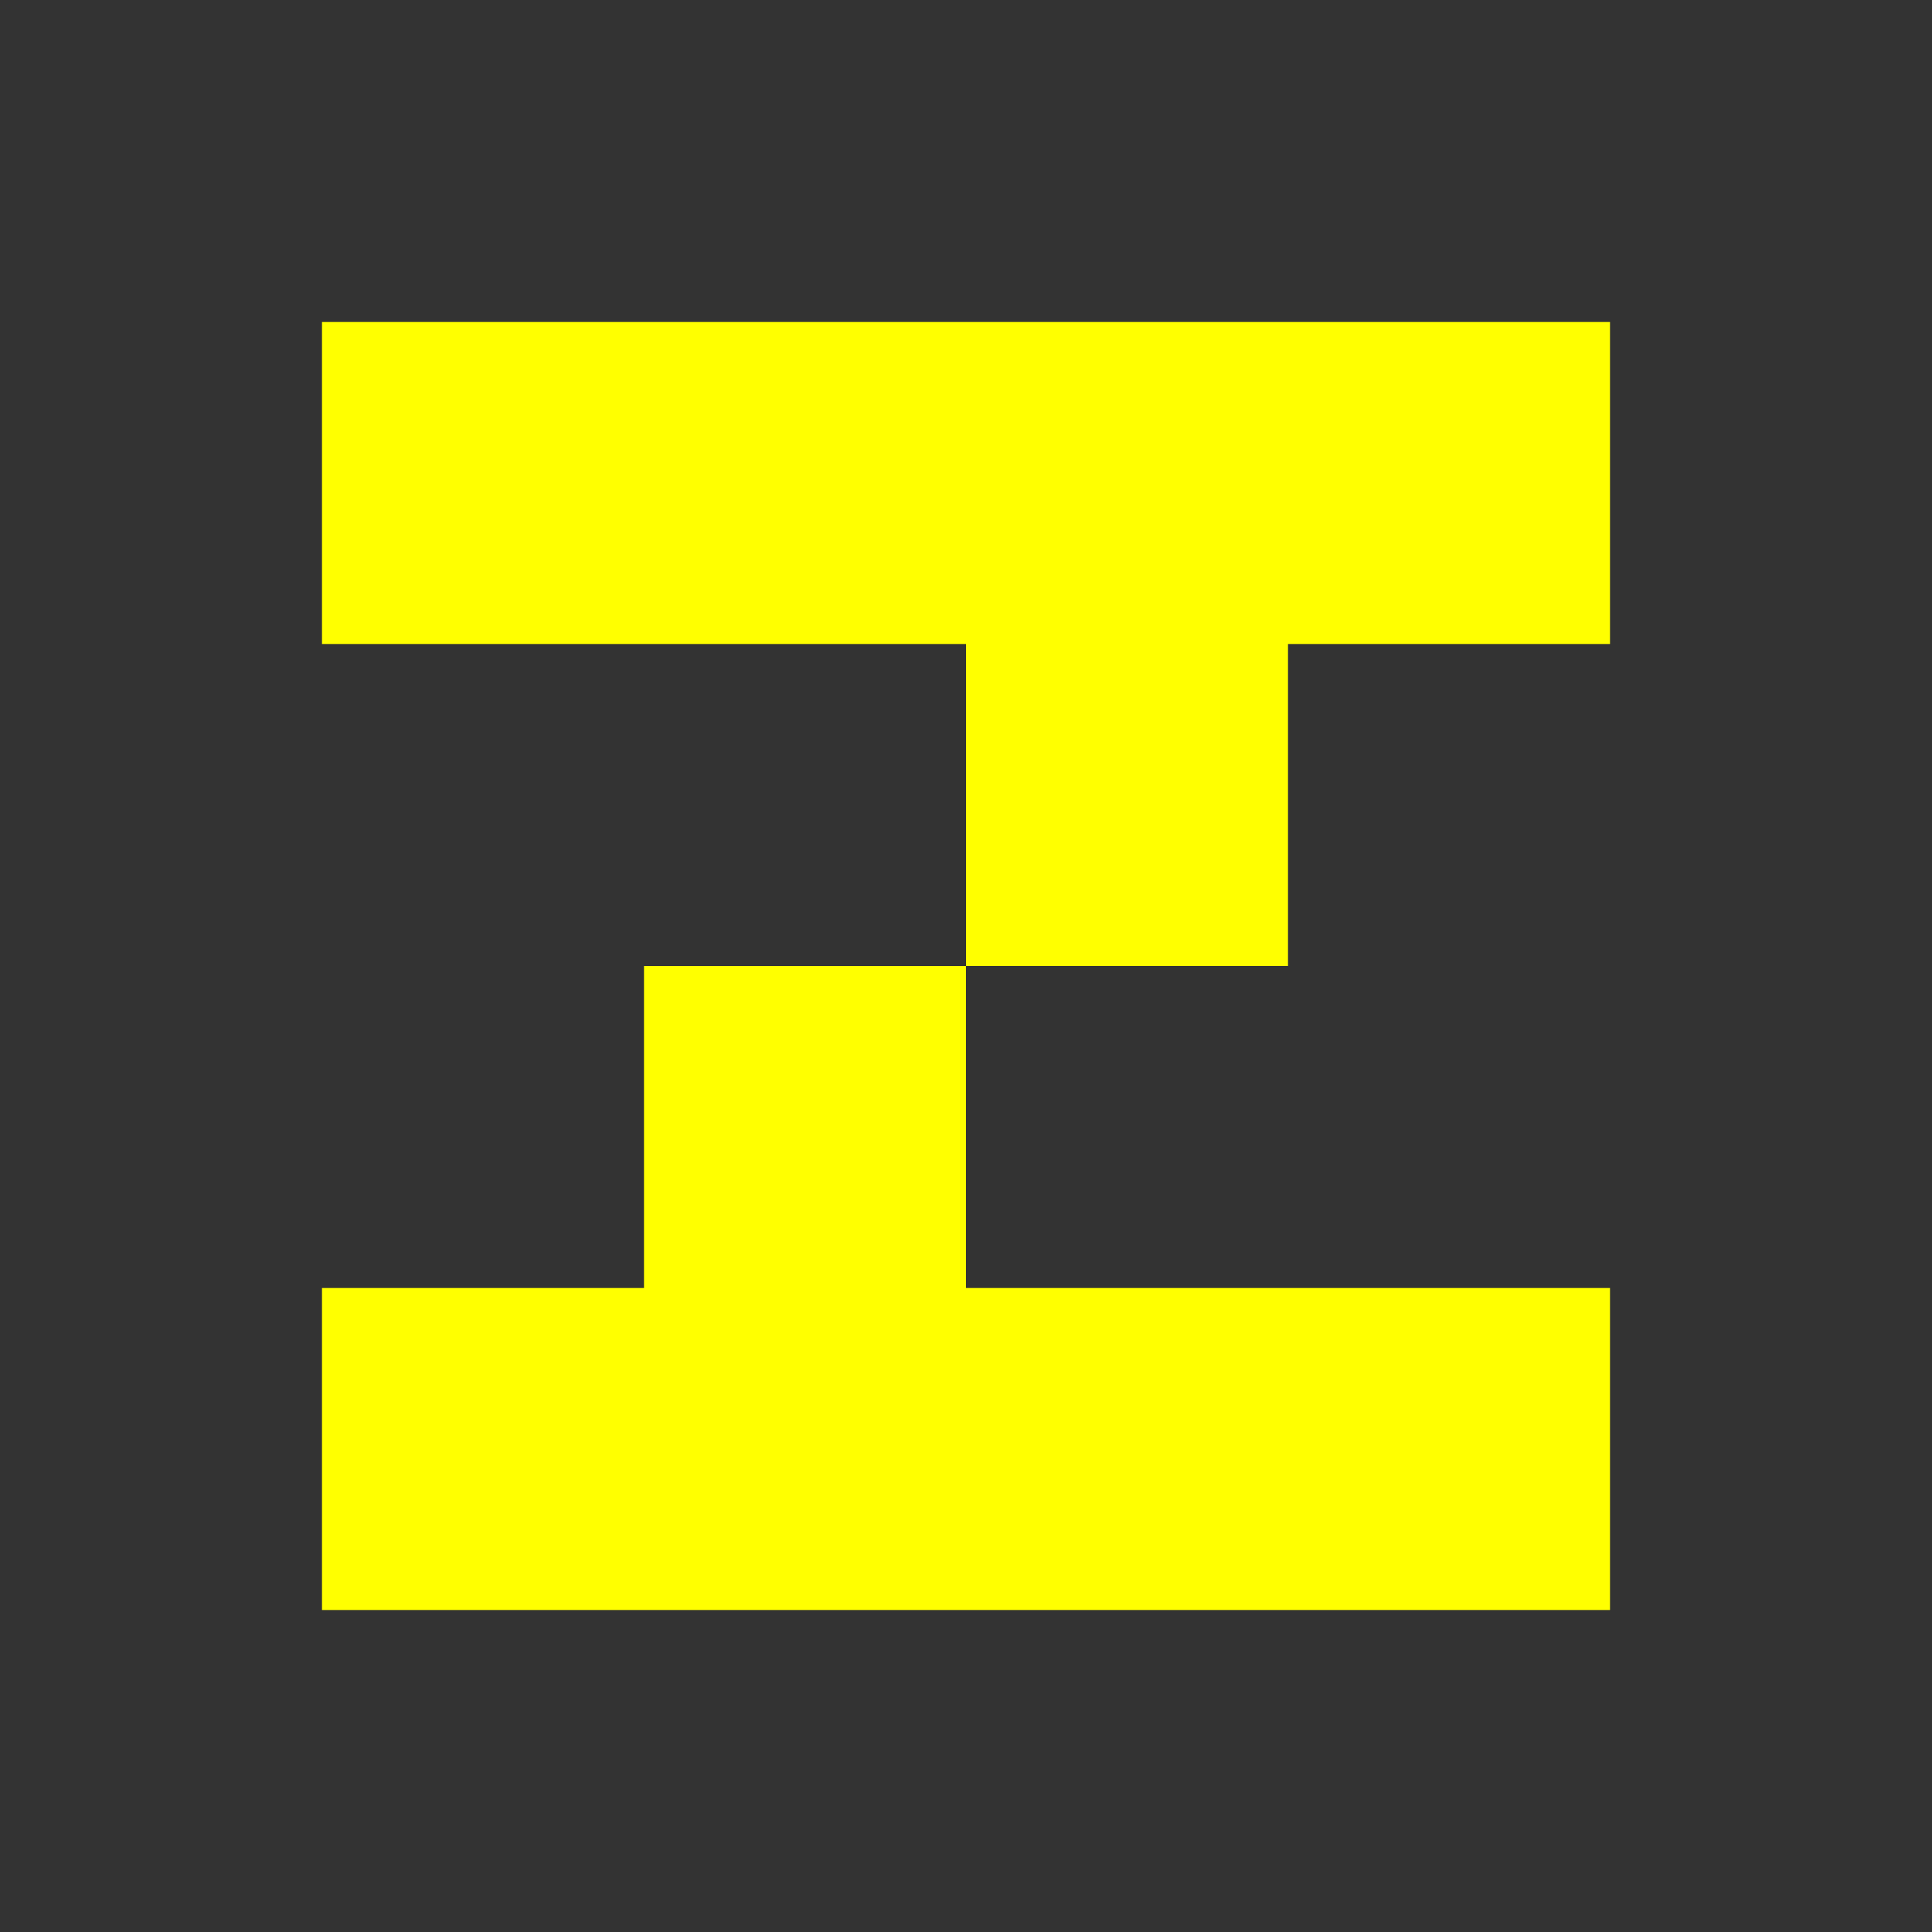 <?xml version="1.0" encoding="UTF-8" standalone="no"?>
<svg  
   xmlns:rdf="http://www.w3.org/1999/02/22-rdf-syntax-ns#"
   xmlns:svg="http://www.w3.org/2000/svg"
   xmlns="http://www.w3.org/2000/svg"
   version="1.1"
   width="240"
   height="240">
<rect width="100%" height="100%" fill="#333333" stroke="none"/>
<defs>
  <linearGradient id="RFV">
    <stop style="stop-color:rgb(255, 255, 0);stop-opacity:1"/>
  </linearGradient>
</defs>
<!-- Z -->
<path   
   fill="url(#RFV)"
   d="M 40 40 h160 v40 h-40 v40 h-40 v40 h80 v40 h-160 v-40 h40 v-40 h40 v-40 h-80"/>
</svg>

